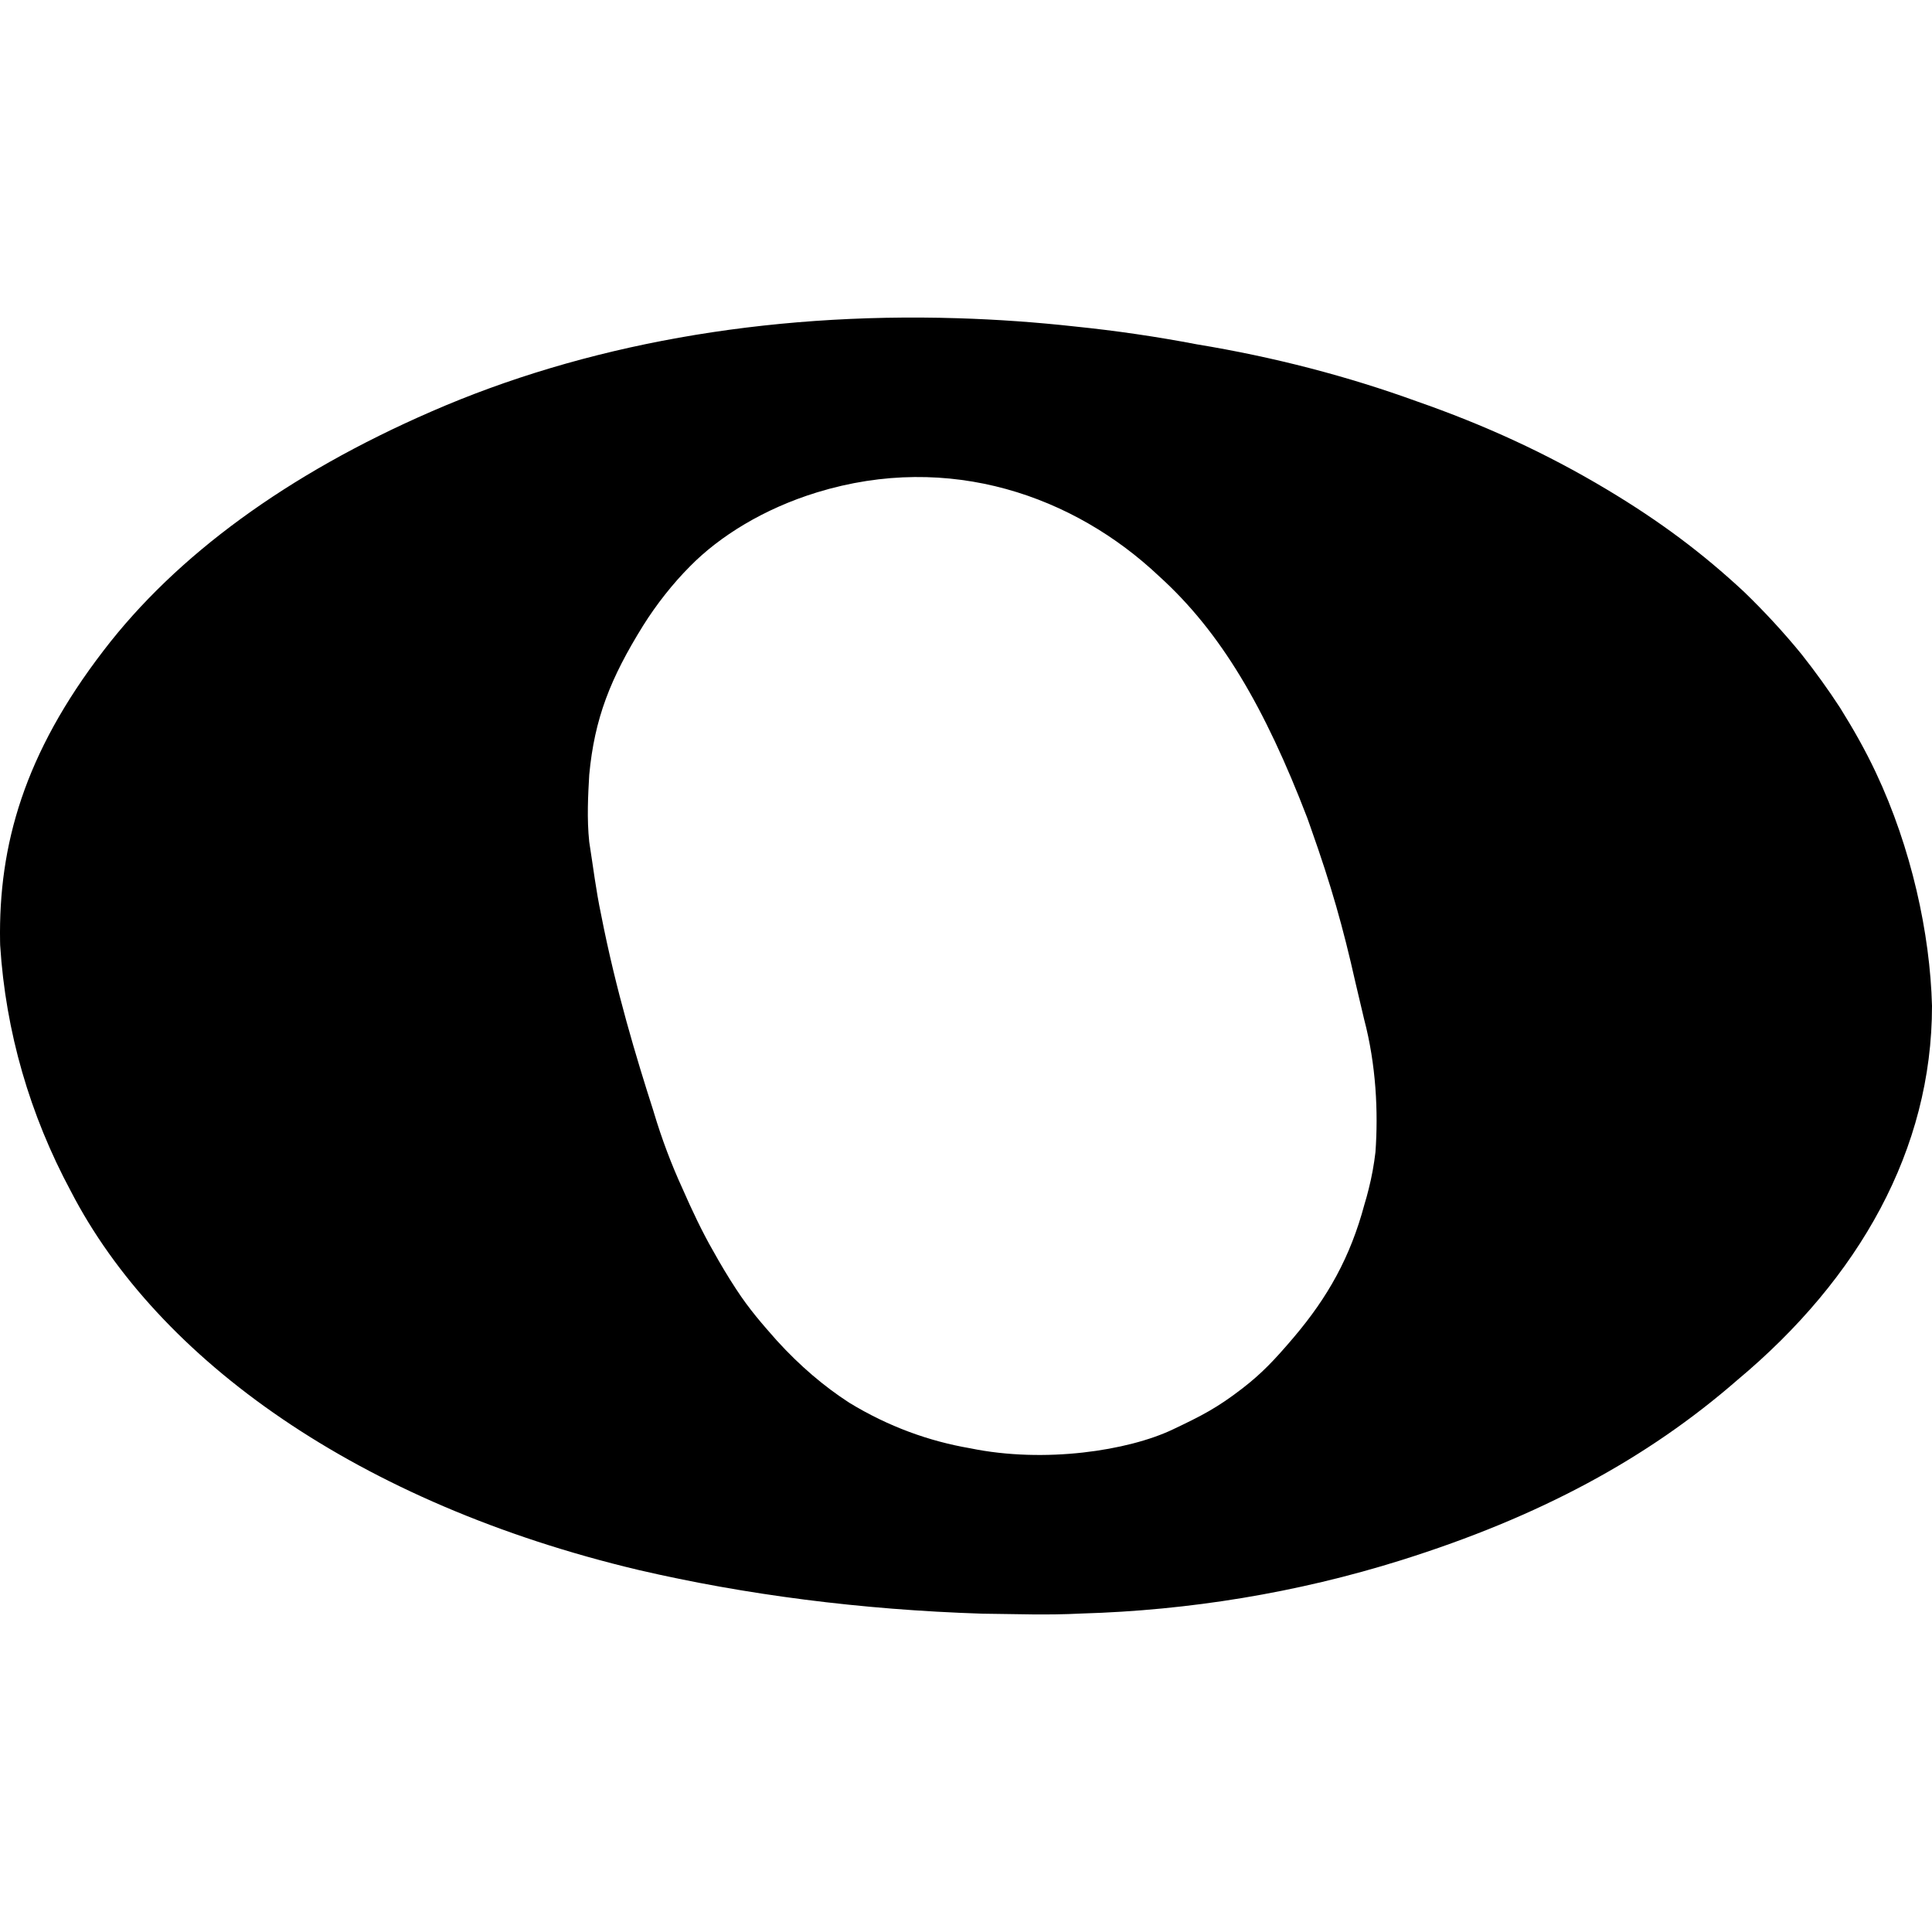 <?xml version="1.0" encoding="UTF-8" standalone="no"?><!-- Generator: Gravit.io --><svg xmlns="http://www.w3.org/2000/svg" xmlns:xlink="http://www.w3.org/1999/xlink" style="isolation:isolate" viewBox="584 171 460.174 308.906" width="30" height="30"><path d=" M 736.157 469.328 C 669.319 453.47 621.61 419.231 600.87 379.089 C 591.117 360.931 585.34 341.133 584.04 320.523 C 584.02 320.21 584.022 319.931 584.017 319.634 C 583.625 296.614 589.795 274.872 608.669 250.32 C 625.977 227.68 652.475 208.285 686.737 193.388 C 722.963 177.573 765.902 169.736 812.173 171.166 C 821.584 171.457 830.862 172.118 839.977 173.126 C 849.884 174.138 859.597 175.566 869.075 177.381 C 887.492 180.409 905.026 184.995 921.384 190.933 C 937.469 196.539 952.227 203.268 966.739 211.958 C 979.573 219.644 989.579 227.192 999.4 236.322 C 1004.321 241.084 1008.894 246.043 1013.088 251.179 C 1016.396 255.363 1019.471 259.632 1022.298 263.975 C 1025.437 269.026 1028.208 273.869 1030.793 279.353 C 1039.259 297.31 1043.713 317.693 1044.174 334.941 C 1044.186 369.107 1026.833 399.832 997.813 424.069 C 976.427 442.703 950.811 456.613 917.646 467.012 C 892.937 474.76 867.18 478.943 841.601 479.684 C 833.13 480.113 826.59 479.803 817.976 479.721 C 788.949 478.785 761.439 475.194 736.157 469.328 Z  M 880 426 C 884.439 422.563 887.498 419.393 892.172 413.88 C 900.263 404.336 905.631 394.806 908.988 382.245 C 909.366 381.015 909.707 379.779 910.01 378.537 C 910.744 375.636 911.273 372.716 911.613 369.788 C 912.303 360.234 911.772 348.99 908.918 338.156 C 908.192 335.012 907.499 332.072 906.819 329.267 C 903.9 316.251 901.08 306.289 896.299 292.811 C 896.016 292.052 895.652 290.912 895.36 290.153 C 885.262 263.878 874.815 245.939 860.044 232.581 C 839.908 213.567 810.25 202.935 778.593 212.643 C 765.916 216.531 755.354 223.116 748.352 230.254 C 744.273 234.338 740.296 239.404 737.208 244.338 C 729.377 256.936 725.607 266.484 724.349 279.906 C 724.073 284.64 723.76 290.393 724.349 295.906 C 725.325 302.083 725.918 307.259 727.174 313.216 C 730.677 331.191 735.654 347.597 739.613 359.913 C 739.658 360.053 739.697 360.196 739.739 360.337 C 741.63 366.657 743.907 372.677 746.516 378.375 C 748.66 383.297 751.315 388.92 753.879 393.349 C 755.602 396.459 757.417 399.488 759.291 402.349 C 762.507 407.293 765.564 410.736 769.038 414.677 C 774.534 420.719 780.307 425.605 786.279 429.473 C 795.651 435.191 805.329 438.647 815.045 440.317 C 832.87 443.994 852.773 440.855 863.266 435.878 C 870.222 432.579 873.953 430.682 880 426 Z " fill-rule="evenodd" fill="rgb(0,0,0)"/></svg>